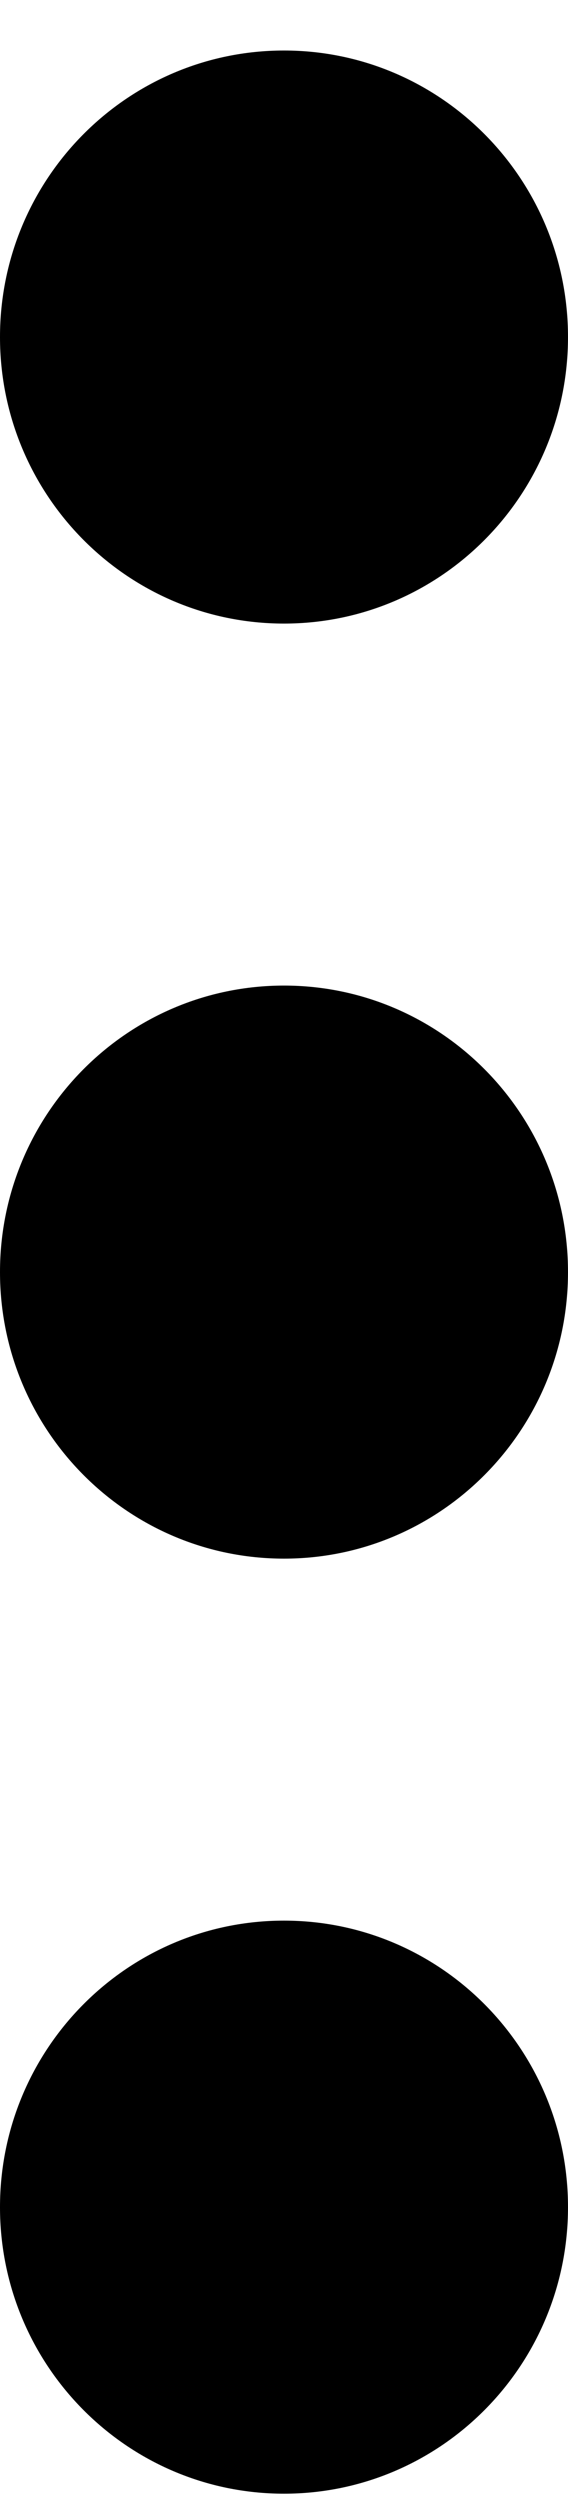 <svg width="10" height="44" viewBox="0 0 10 44" fill="none" xmlns="http://www.w3.org/2000/svg">
<path d="M10 5.932C10 8.717 7.761 10.975 5 10.975C2.239 10.975 0 8.717 0 5.932C0 3.147 2.239 0.889 5 0.889C7.761 0.889 10 3.147 10 5.932Z" fill="black"/>
<path d="M10 22.389C10 25.174 7.761 27.432 5 27.432C2.239 27.432 0 25.174 0 22.389C0 19.604 2.239 17.346 5 17.346C7.761 17.346 10 19.604 10 22.389Z" fill="black"/>
<path d="M10 38.846C10 41.631 7.761 43.889 5 43.889C2.239 43.889 0 41.631 0 38.846C0 36.06 2.239 33.803 5 33.803C7.761 33.803 10 36.06 10 38.846Z" fill="black"/>
</svg>
